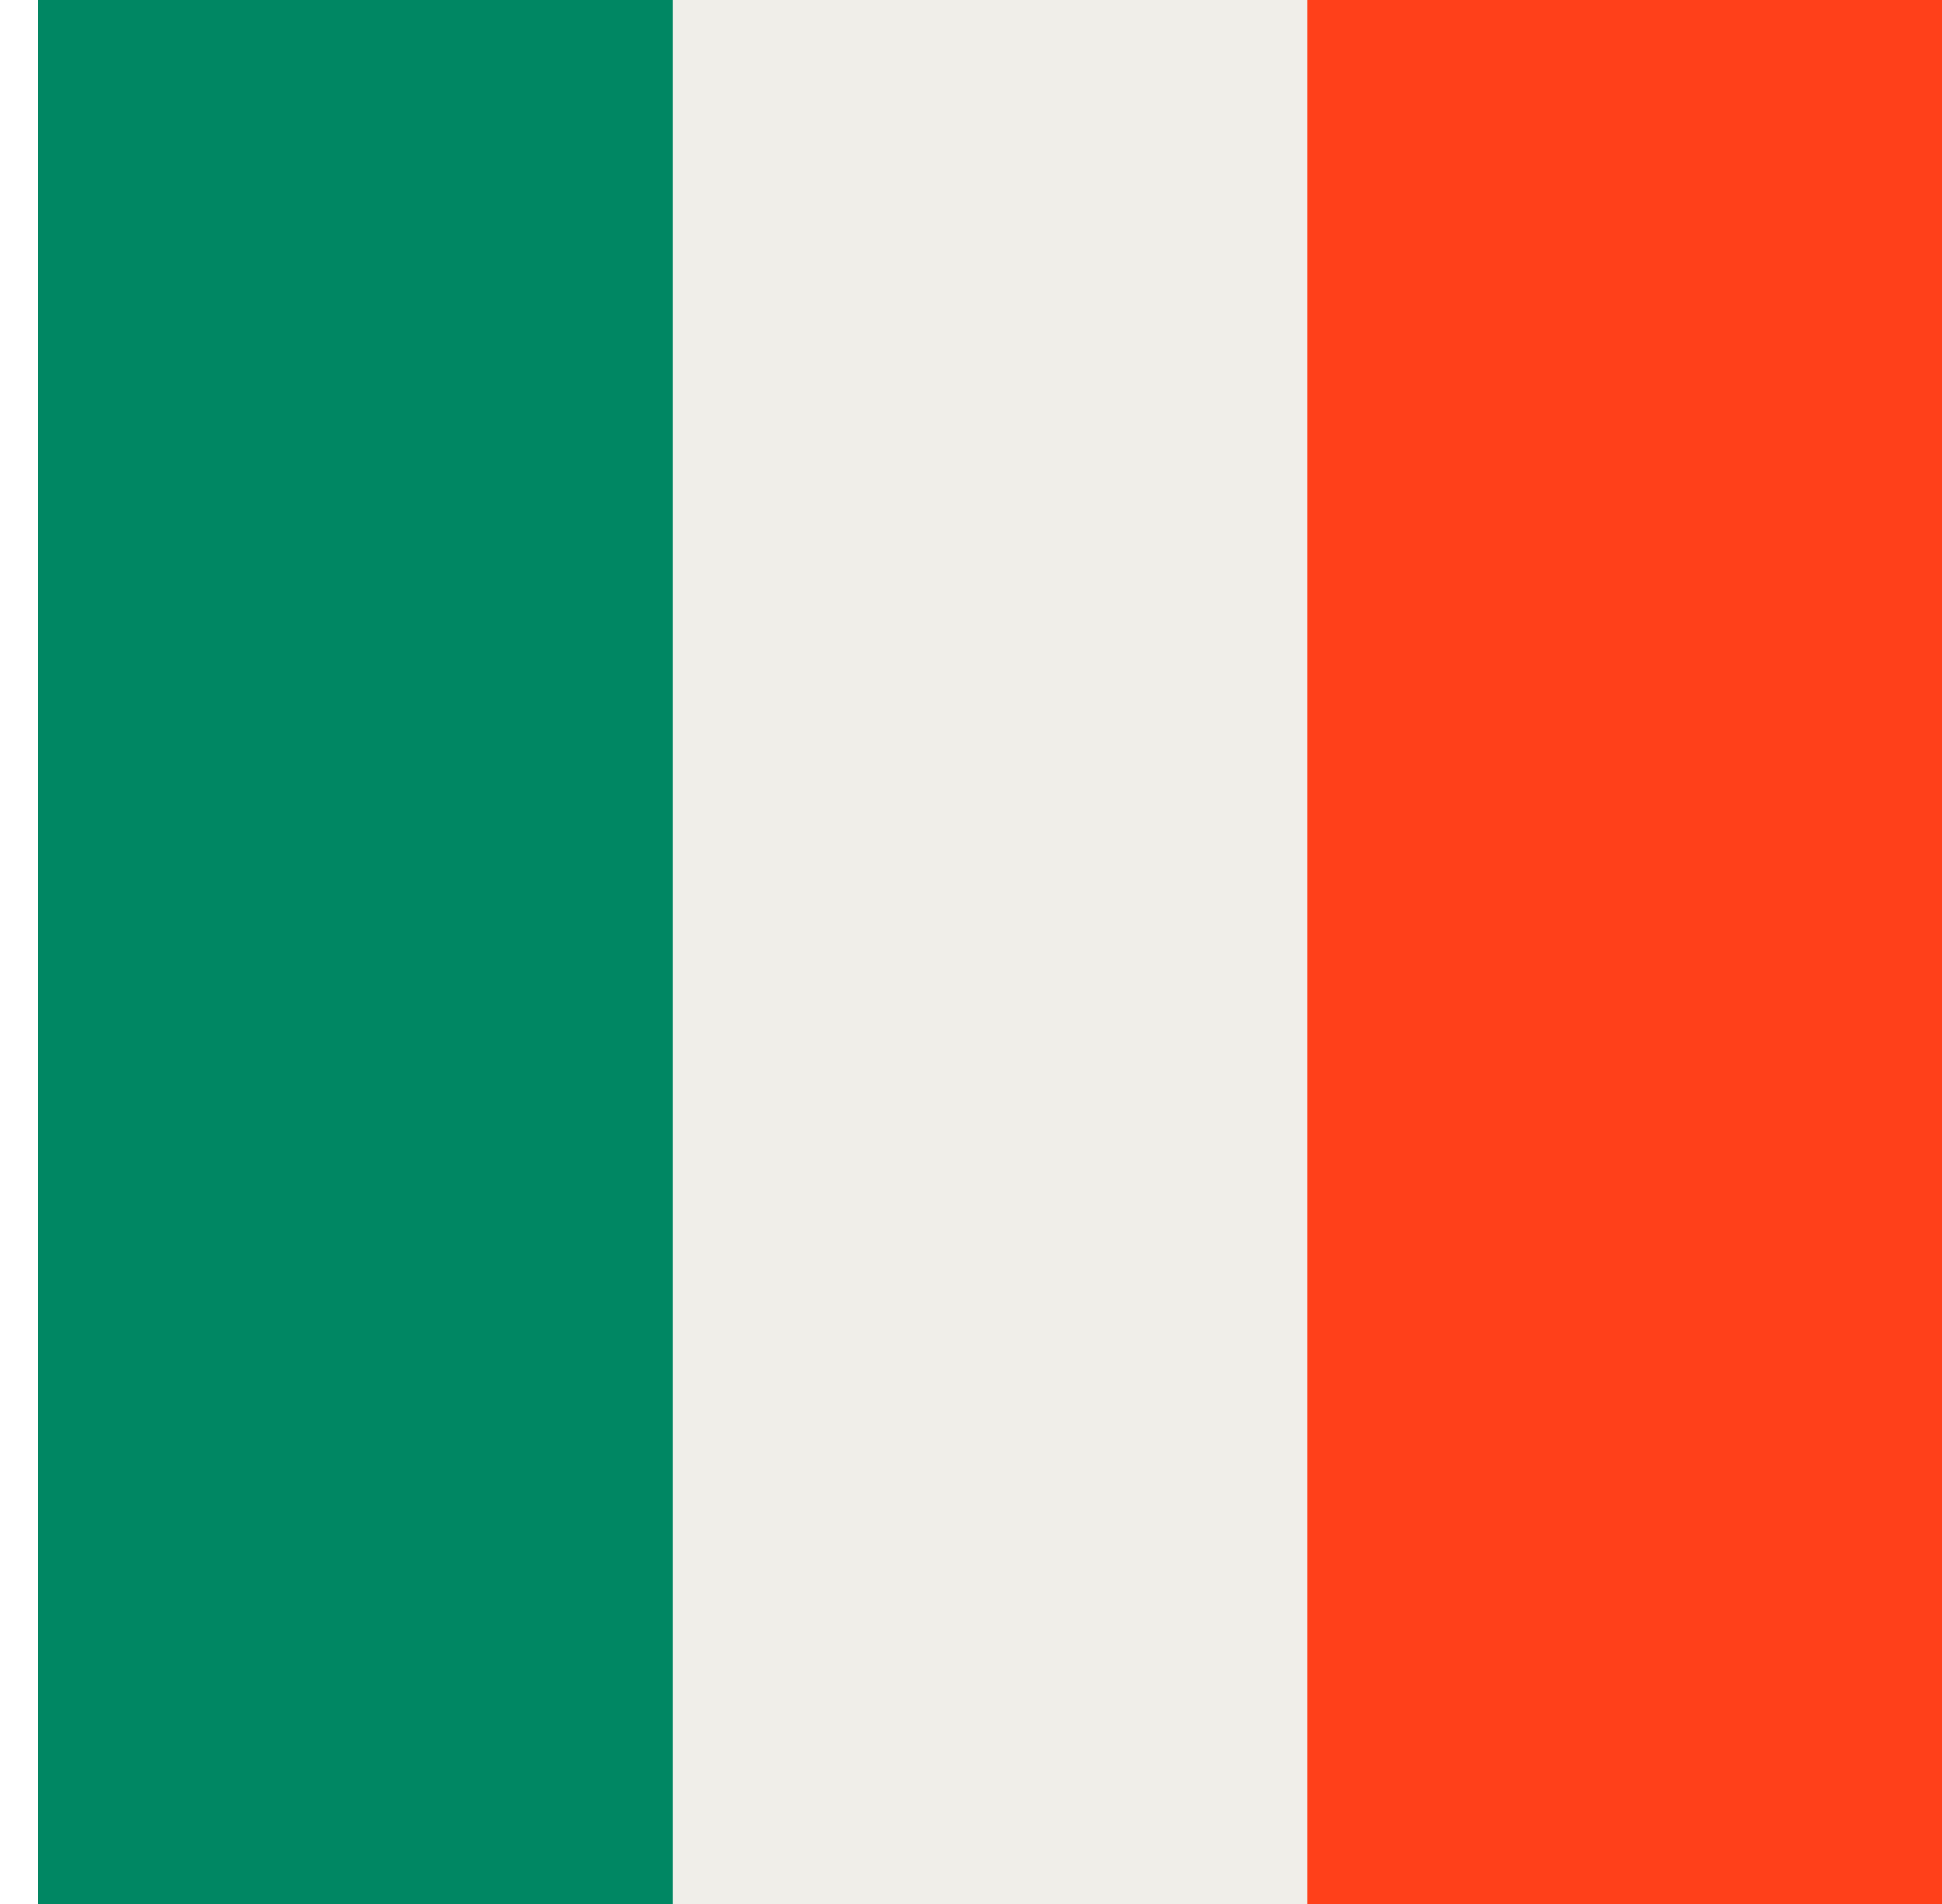 <?xml version="1.0" encoding="UTF-8" standalone="no"?>
<!-- Created with Inkscape (http://www.inkscape.org/) -->

<svg
   width="1836"
   height="1800"
   viewBox="0 0 485.775 476.25"
   version="1.1"
   id="svg8"
   inkscape:export-filename="C:\Users\厂永刄先生\Documents\GXI3CW2\,pjóŭ\Italie.png"
   inkscape:export-xdpi="96"
   inkscape:export-ydpi="96"
   inkscape:version="1.3 (0e150ed6c4, 2023-07-21)"
   sodipodi:docname="it_1946_001-000.svg"
   xml:space="preserve"
   xmlns:inkscape="http://www.inkscape.org/namespaces/inkscape"
   xmlns:sodipodi="http://sodipodi.sourceforge.net/DTD/sodipodi-0.dtd"
   xmlns="http://www.w3.org/2000/svg"
   xmlns:svg="http://www.w3.org/2000/svg"
   xmlns:rdf="http://www.w3.org/1999/02/22-rdf-syntax-ns#"
   xmlns:cc="http://creativecommons.org/ns#"
   xmlns:dc="http://purl.org/dc/elements/1.1/"><rect x="0" y="0" width="485.775" height="476.25" fill="#333333" stroke="none"/><defs
     id="defs2" /><sodipodi:namedview
     id="base"
     pagecolor="#ffffff"
     bordercolor="#666666"
     borderopacity="1.0"
     inkscape:pageopacity="0.0"
     inkscape:pageshadow="2"
     inkscape:zoom="0.21370339"
     inkscape:cx="1803.9021"
     inkscape:cy="334.57588"
     inkscape:document-units="px"
     inkscape:current-layer="layer1"
     showgrid="false"
     units="px"
     fit-margin-top="0"
     fit-margin-left="0"
     fit-margin-right="0"
     fit-margin-bottom="0"
     inkscape:showpageshadow="false"
     inkscape:snap-intersection-paths="false"
     inkscape:object-paths="false"
     inkscape:pagecheckerboard="true"
     inkscape:snap-smooth-nodes="false"
     inkscape:window-width="1920"
     inkscape:window-height="1009"
     inkscape:window-x="-8"
     inkscape:window-y="-8"
     inkscape:window-maximized="1"
     inkscape:object-nodes="true"
     inkscape:snap-nodes="true"
     inkscape:deskcolor="#505050" /><g
     inkscape:label="レイヤー 1"
     inkscape:groupmode="layer"
     id="layer1"
     transform="translate(112.335,-299.268)"><path
       style="fill:#ffffff;fill-opacity:1;stroke:none;stroke-width:0.512px;stroke-linecap:butt;stroke-linejoin:miter;stroke-opacity:1"
       d="m -102.81,299.268 h -9.525 v 476.25 h 9.525 z"
       id="path1079"
       inkscape:connector-curvature="0"
       sodipodi:nodetypes="ccccc" /><path
       sodipodi:nodetypes="ccccc"
       inkscape:connector-curvature="0"
       id="path880"
       d="M 55.94,299.268 H -102.81 v 476.25 H 55.94 Z"
       style="fill:#008763;fill-opacity:1;stroke:none;stroke-width:2.089px;stroke-linecap:butt;stroke-linejoin:miter;stroke-opacity:1" /><path
       style="fill:#f0eee9;fill-opacity:1;stroke:none;stroke-width:2.089px;stroke-linecap:butt;stroke-linejoin:miter;stroke-opacity:1"
       d="M 214.69,299.268 H 55.94 v 476.25 H 214.69 Z"
       id="path882"
       inkscape:connector-curvature="0"
       sodipodi:nodetypes="ccccc" /><path
       sodipodi:nodetypes="ccccc"
       inkscape:connector-curvature="0"
       id="path884"
       d="m 373.44,299.268 h -158.75 v 476.25 h 158.75 z"
       style="fill:#ff401a;fill-opacity:1;stroke:none;stroke-width:2.089px;stroke-linecap:butt;stroke-linejoin:miter;stroke-opacity:1" /></g></svg>

